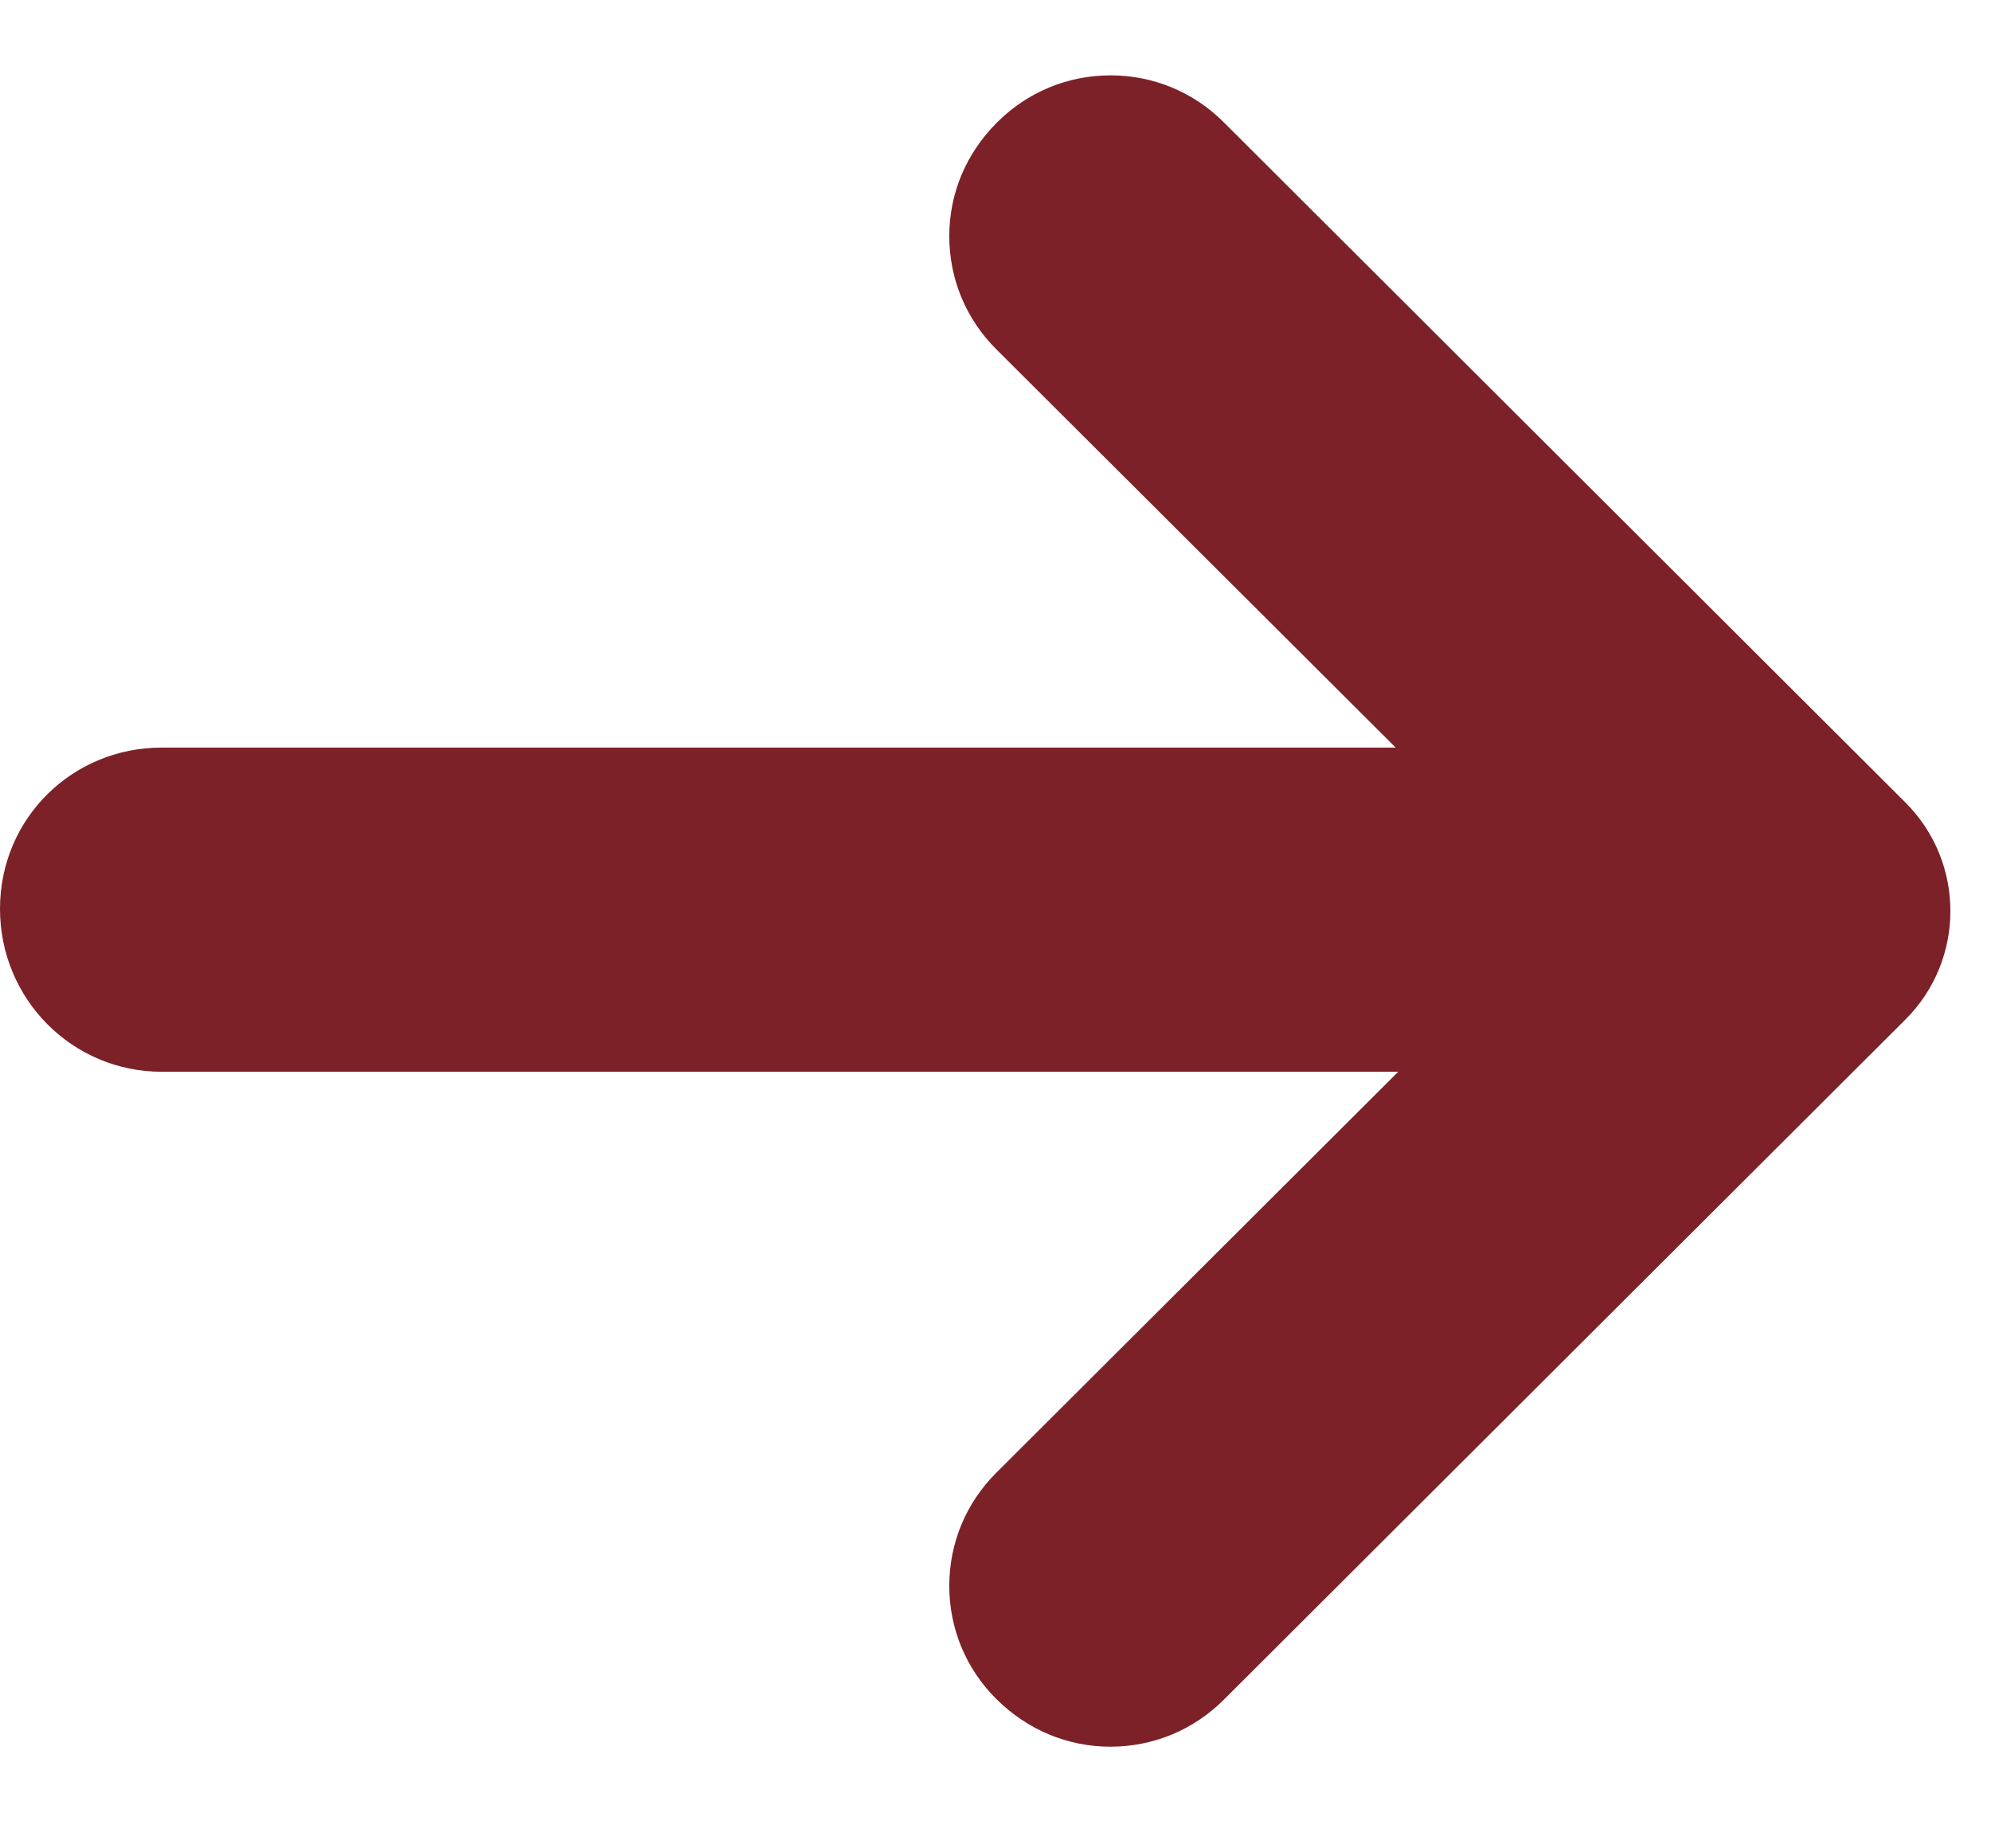 <svg width="14" height="13" viewBox="0 0 14 13" fill="none" xmlns="http://www.w3.org/2000/svg">
<g clip-path="url(#clip0_3_727)">
<path d="M13.398 7.171L8.604 11.956C8.391 12.168 8.109 12.285 7.808 12.285C7.508 12.285 7.225 12.168 7.004 11.948C6.792 11.736 6.675 11.454 6.675 11.154C6.675 10.854 6.792 10.572 7.004 10.36L9.832 7.538H1.136C0.51 7.538 0 7.029 0 6.392C0 5.755 0.51 5.258 1.136 5.258H9.814L7.004 2.455C6.792 2.243 6.675 1.961 6.675 1.661C6.675 1.361 6.792 1.079 7.013 0.859C7.226 0.647 7.508 0.53 7.809 0.53C8.109 0.53 8.392 0.647 8.604 0.859L13.398 5.644C13.82 6.065 13.82 6.75 13.398 7.171L13.398 7.171Z" fill="#7C2128"/>
</g>
<defs>
<clipPath id="clip0_3_727">
<rect width="14" height="12" fill="white" transform="matrix(1 0 0 -1 0 12.285)"/>
</clipPath>
</defs>
</svg>
